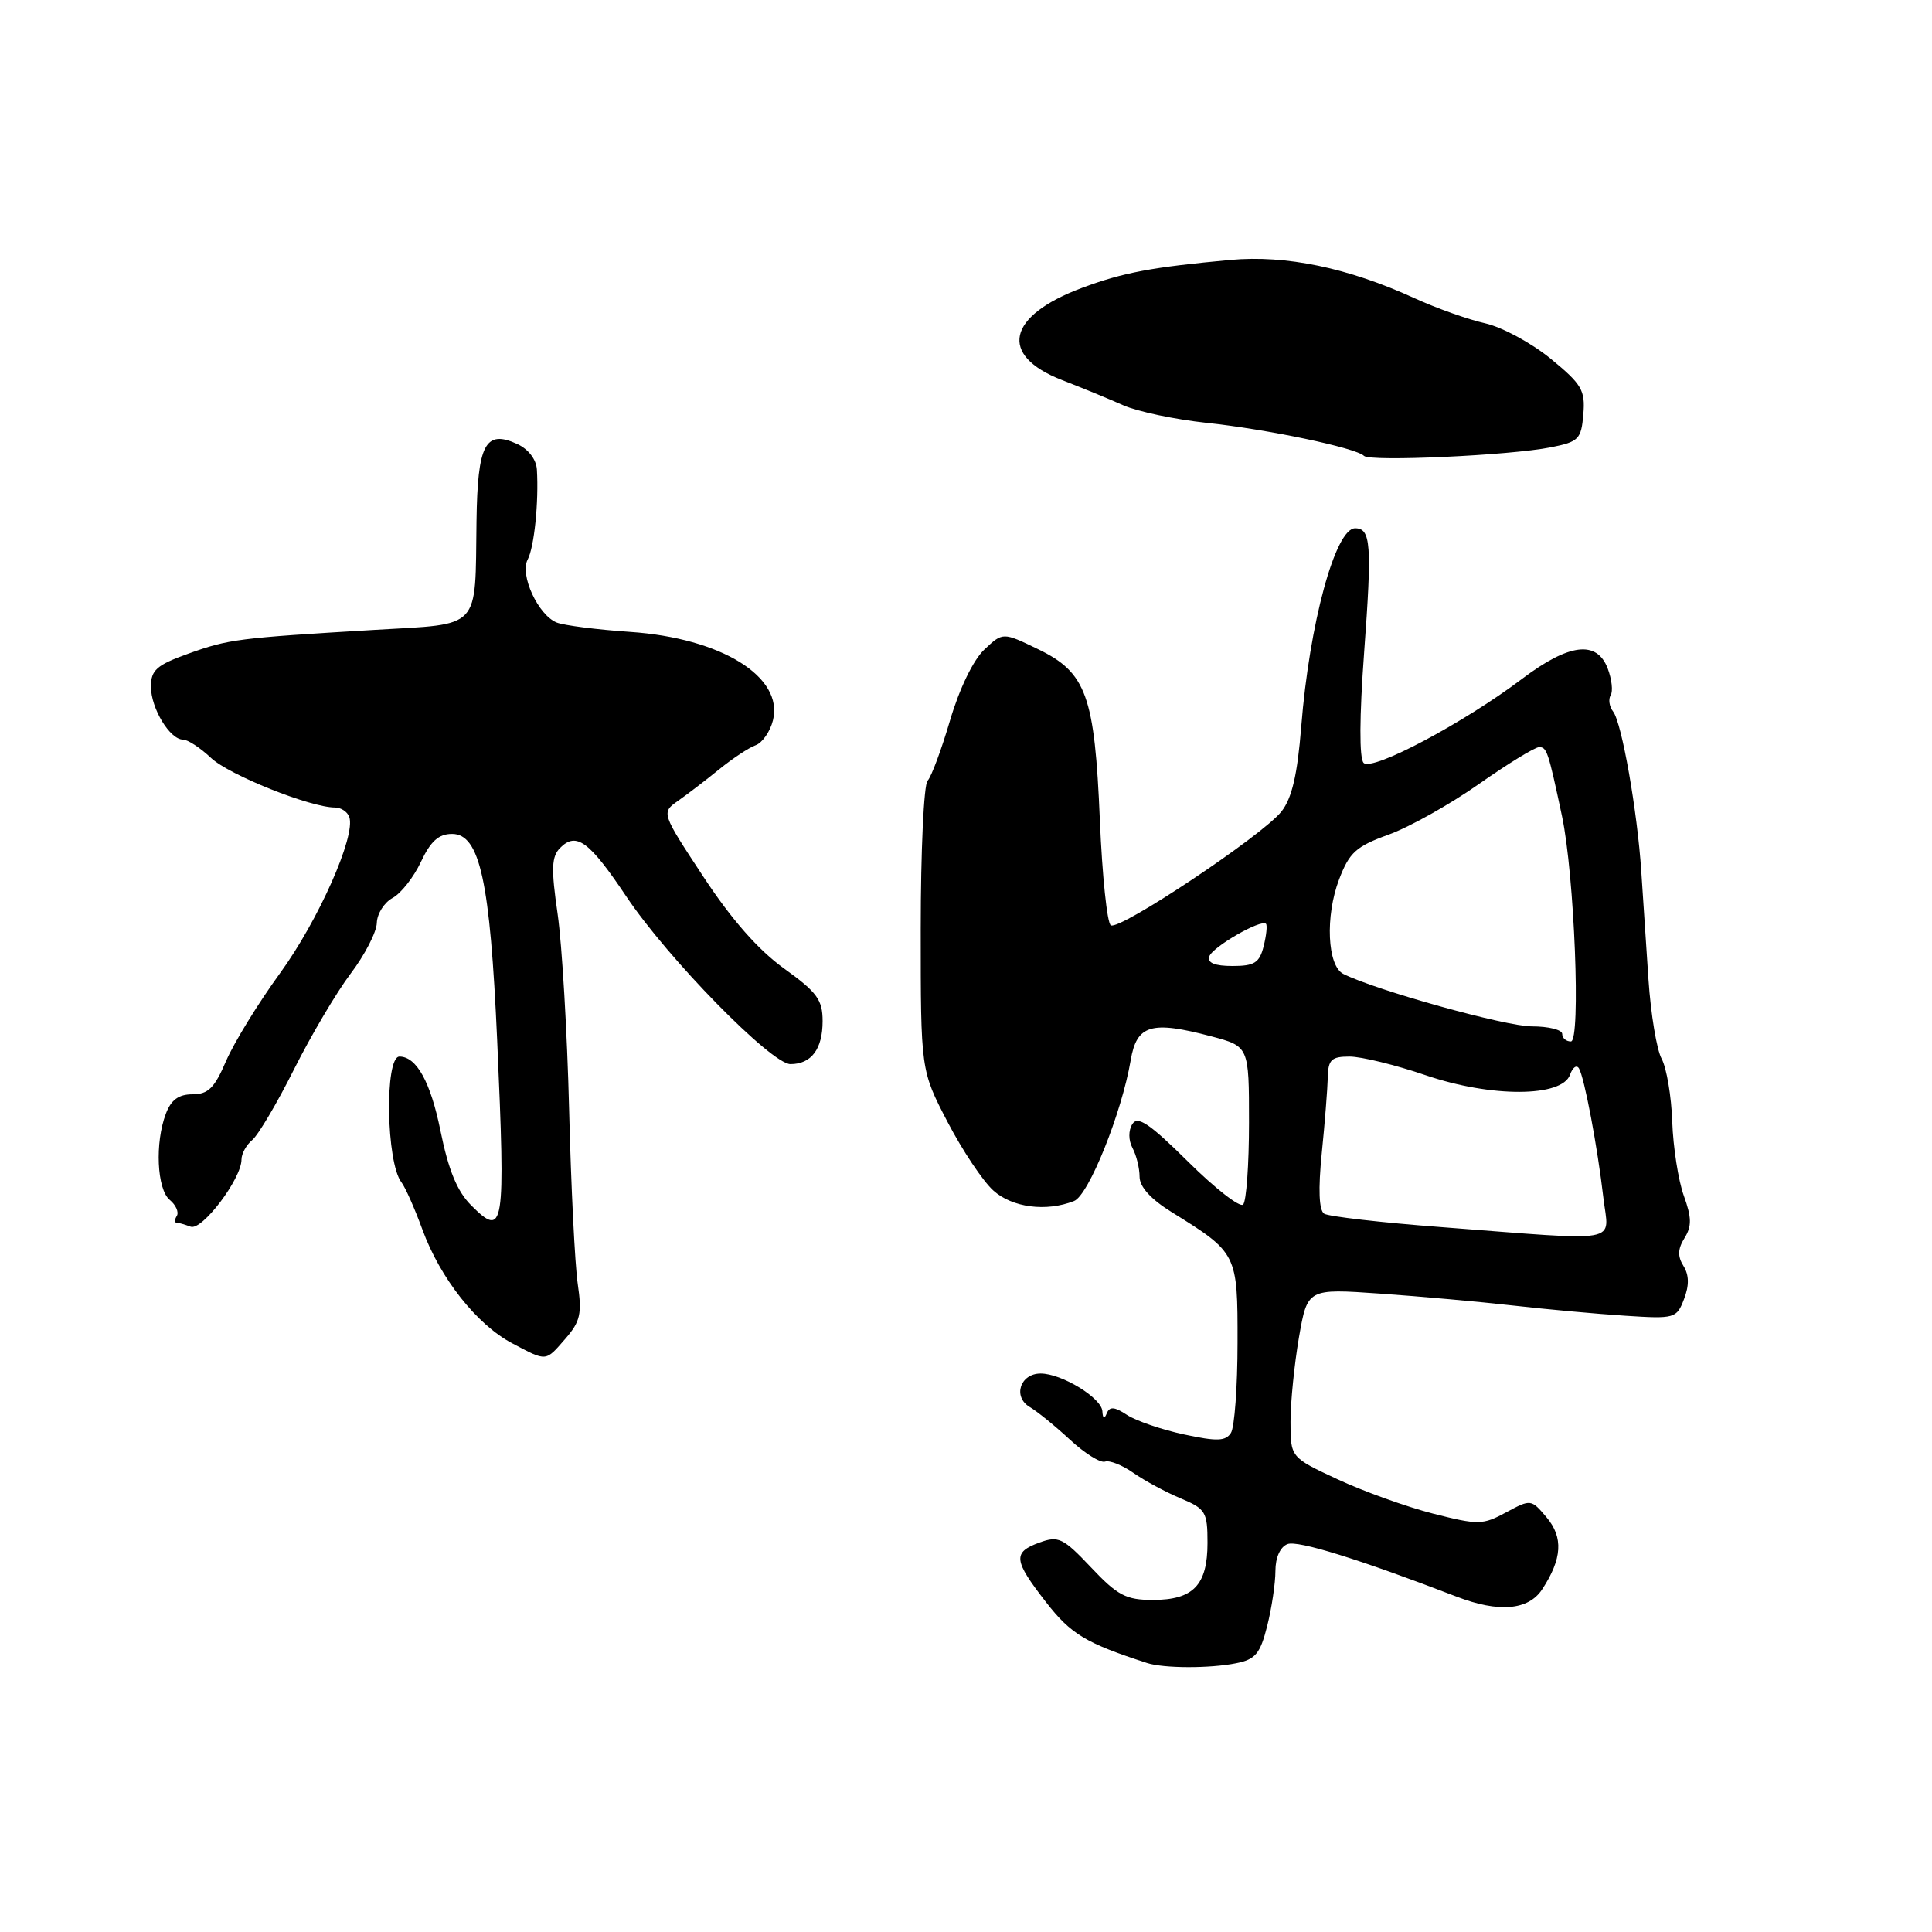 <?xml version="1.0" encoding="UTF-8" standalone="no"?>
<!DOCTYPE svg PUBLIC "-//W3C//DTD SVG 1.1//EN" "http://www.w3.org/Graphics/SVG/1.1/DTD/svg11.dtd" >
<svg xmlns="http://www.w3.org/2000/svg" xmlns:xlink="http://www.w3.org/1999/xlink" version="1.1" viewBox="0 0 256 256">
 <g >
 <path fill="currentColor"
d=" M 163.78 220.39 C 166.36 219.88 166.98 219.13 167.91 215.45 C 168.51 213.07 169.00 209.79 169.00 208.16 C 169.00 206.39 169.63 204.97 170.60 204.60 C 171.97 204.07 180.13 206.61 193.00 211.56 C 198.57 213.71 202.53 213.37 204.34 210.60 C 207.00 206.55 207.17 203.72 204.93 201.06 C 202.89 198.64 202.84 198.63 199.56 200.40 C 196.45 202.08 195.88 202.08 189.88 200.56 C 186.37 199.66 180.69 197.62 177.25 196.02 C 171.00 193.11 171.00 193.11 171.00 188.38 C 171.00 185.79 171.51 180.76 172.12 177.20 C 173.25 170.74 173.25 170.74 182.87 171.41 C 188.17 171.78 196.10 172.49 200.50 172.99 C 204.90 173.49 211.57 174.10 215.32 174.34 C 221.93 174.77 222.16 174.70 223.14 172.14 C 223.84 170.32 223.82 168.96 223.07 167.75 C 222.27 166.47 222.31 165.48 223.21 164.04 C 224.18 162.48 224.16 161.33 223.11 158.43 C 222.39 156.43 221.70 152.02 221.58 148.64 C 221.47 145.26 220.83 141.51 220.18 140.30 C 219.52 139.10 218.74 134.37 218.43 129.80 C 218.12 125.24 217.69 118.80 217.48 115.50 C 216.96 107.49 214.90 95.79 213.75 94.29 C 213.24 93.63 213.09 92.66 213.42 92.13 C 213.75 91.60 213.57 90.01 213.03 88.58 C 211.59 84.80 207.91 85.25 201.67 89.96 C 193.94 95.80 181.83 102.23 180.69 101.09 C 180.10 100.50 180.12 95.06 180.76 86.36 C 181.81 72.14 181.65 70.00 179.56 70.00 C 176.94 70.00 173.50 82.65 172.42 96.29 C 171.91 102.67 171.19 105.76 169.80 107.53 C 167.32 110.68 148.35 123.33 147.19 122.61 C 146.70 122.31 146.05 116.06 145.74 108.72 C 145.05 92.16 143.95 89.12 137.55 86.02 C 132.88 83.76 132.88 83.76 130.43 86.07 C 128.97 87.44 127.13 91.24 125.89 95.44 C 124.75 99.32 123.41 102.93 122.91 103.45 C 122.41 103.97 122.00 112.82 122.00 123.12 C 122.00 141.83 122.00 141.83 125.56 148.67 C 127.52 152.43 130.24 156.51 131.62 157.75 C 134.13 160.01 138.62 160.60 142.32 159.14 C 144.25 158.38 148.63 147.48 149.82 140.50 C 150.62 135.78 152.53 135.21 160.50 137.32 C 165.50 138.65 165.50 138.65 165.50 148.74 C 165.50 154.29 165.15 159.18 164.72 159.61 C 164.30 160.04 161.02 157.49 157.44 153.94 C 152.31 148.86 150.74 147.81 150.04 148.95 C 149.50 149.81 149.52 151.10 150.07 152.13 C 150.58 153.09 151.00 154.79 151.00 155.92 C 151.00 157.26 152.49 158.90 155.25 160.61 C 163.96 166.01 164.00 166.10 163.98 177.92 C 163.98 183.74 163.58 189.11 163.11 189.86 C 162.41 190.97 161.26 191.01 156.89 190.07 C 153.94 189.44 150.54 188.27 149.34 187.49 C 147.67 186.39 147.03 186.34 146.65 187.28 C 146.33 188.08 146.13 187.99 146.07 187.00 C 145.97 185.23 140.68 182.00 137.89 182.00 C 135.17 182.00 134.17 185.09 136.45 186.44 C 137.44 187.02 139.84 188.97 141.79 190.78 C 143.74 192.58 145.82 193.88 146.42 193.67 C 147.01 193.46 148.71 194.13 150.19 195.17 C 151.67 196.21 154.49 197.72 156.44 198.54 C 159.76 199.93 160.00 200.33 160.00 204.44 C 160.00 210.04 158.12 212.00 152.75 212.00 C 149.20 212.00 148.08 211.41 144.57 207.69 C 140.87 203.78 140.25 203.48 137.75 204.39 C 134.16 205.69 134.28 206.74 138.60 212.29 C 141.91 216.55 143.87 217.72 152.00 220.36 C 154.20 221.07 160.30 221.09 163.78 220.39 Z  M 74.94 177.36 C 76.90 175.10 77.13 174.05 76.55 170.11 C 76.18 167.57 75.66 157.18 75.41 147.00 C 75.16 136.82 74.47 125.18 73.89 121.12 C 73.01 115.06 73.08 113.50 74.23 112.34 C 76.37 110.20 78.08 111.46 82.99 118.79 C 88.49 127.01 102.20 141.00 104.74 141.00 C 107.51 141.00 109.00 139.00 109.00 135.30 C 109.00 132.47 108.26 131.47 103.89 128.33 C 100.49 125.89 96.92 121.83 93.20 116.17 C 87.61 107.68 87.61 107.68 89.88 106.09 C 91.12 105.22 93.57 103.34 95.32 101.92 C 97.07 100.50 99.23 99.07 100.12 98.75 C 101.01 98.43 102.05 96.94 102.42 95.45 C 103.87 89.69 95.58 84.55 83.50 83.73 C 79.10 83.43 74.72 82.87 73.77 82.49 C 71.31 81.51 68.84 76.17 69.92 74.14 C 70.79 72.50 71.40 66.51 71.14 62.23 C 71.06 60.87 70.01 59.51 68.53 58.83 C 64.30 56.90 63.28 58.84 63.14 69.06 C 62.94 83.63 63.88 82.62 49.67 83.46 C 31.52 84.54 30.30 84.69 24.94 86.62 C 20.76 88.12 20.00 88.79 20.00 90.98 C 20.00 93.86 22.51 98.00 24.25 98.00 C 24.88 98.00 26.54 99.09 27.95 100.42 C 30.33 102.68 41.13 107.00 44.39 107.00 C 45.18 107.00 46.03 107.56 46.28 108.25 C 47.17 110.75 42.21 121.93 37.10 128.96 C 34.22 132.92 31.01 138.15 29.96 140.58 C 28.43 144.16 27.59 145.00 25.51 145.00 C 23.68 145.00 22.67 145.73 21.98 147.57 C 20.51 151.41 20.79 157.58 22.49 158.99 C 23.31 159.67 23.73 160.63 23.43 161.11 C 23.13 161.60 23.10 162.00 23.36 162.00 C 23.62 162.00 24.48 162.25 25.26 162.54 C 26.76 163.12 32.00 156.20 32.00 153.64 C 32.00 152.87 32.64 151.71 33.42 151.06 C 34.21 150.41 36.70 146.20 38.96 141.69 C 41.22 137.19 44.60 131.47 46.47 129.00 C 48.34 126.53 49.90 123.50 49.93 122.29 C 49.97 121.07 50.91 119.59 52.01 118.99 C 53.12 118.40 54.81 116.25 55.77 114.21 C 57.06 111.46 58.13 110.50 59.90 110.50 C 63.58 110.50 64.94 116.72 65.88 137.88 C 66.99 162.93 66.81 164.08 62.43 159.71 C 60.57 157.85 59.42 155.04 58.36 149.81 C 57.05 143.36 55.19 140.00 52.93 140.00 C 50.94 140.00 51.17 154.09 53.20 156.67 C 53.70 157.32 54.95 160.13 55.97 162.92 C 58.32 169.36 63.18 175.52 67.86 177.99 C 72.50 180.44 72.24 180.46 74.94 177.36 Z  M 205.50 59.27 C 209.19 58.54 209.52 58.20 209.80 54.90 C 210.07 51.71 209.60 50.92 205.48 47.54 C 202.95 45.46 199.03 43.35 196.79 42.84 C 194.54 42.34 190.33 40.84 187.42 39.51 C 178.62 35.48 170.38 33.77 163.05 34.44 C 152.63 35.40 148.84 36.11 143.39 38.14 C 133.42 41.85 132.28 47.08 140.72 50.36 C 143.35 51.38 147.02 52.89 148.88 53.72 C 150.75 54.54 155.70 55.58 159.88 56.03 C 167.93 56.88 179.68 59.34 180.74 60.41 C 181.53 61.20 200.11 60.35 205.50 59.27 Z  M 191.00 162.60 C 183.03 162.00 176.03 161.19 175.46 160.82 C 174.77 160.37 174.66 157.60 175.14 152.82 C 175.55 148.79 175.90 144.26 175.94 142.75 C 175.99 140.41 176.42 140.00 178.82 140.00 C 180.38 140.00 184.93 141.11 188.93 142.48 C 197.63 145.44 206.98 145.40 208.04 142.40 C 208.38 141.43 208.91 141.05 209.22 141.57 C 209.94 142.77 211.68 151.99 212.46 158.75 C 213.17 164.86 215.38 164.46 191.00 162.60 Z  M 207.00 137.00 C 207.00 136.45 205.19 136.00 202.98 136.00 C 199.49 136.00 182.32 131.22 178.00 129.05 C 175.87 127.98 175.58 121.40 177.44 116.52 C 178.80 112.95 179.69 112.15 183.98 110.60 C 186.71 109.62 192.09 106.61 195.93 103.91 C 199.78 101.21 203.38 99.00 203.94 99.00 C 204.96 99.00 205.14 99.53 206.97 108.13 C 208.62 115.87 209.49 138.00 208.15 138.00 C 207.52 138.00 207.00 137.55 207.00 137.00 Z  M 160.23 126.75 C 160.62 125.49 167.09 121.76 167.75 122.41 C 167.94 122.61 167.80 123.94 167.44 125.38 C 166.89 127.58 166.22 128.00 163.31 128.00 C 160.99 128.00 159.96 127.59 160.23 126.75 Z "/>
</g>
</svg>